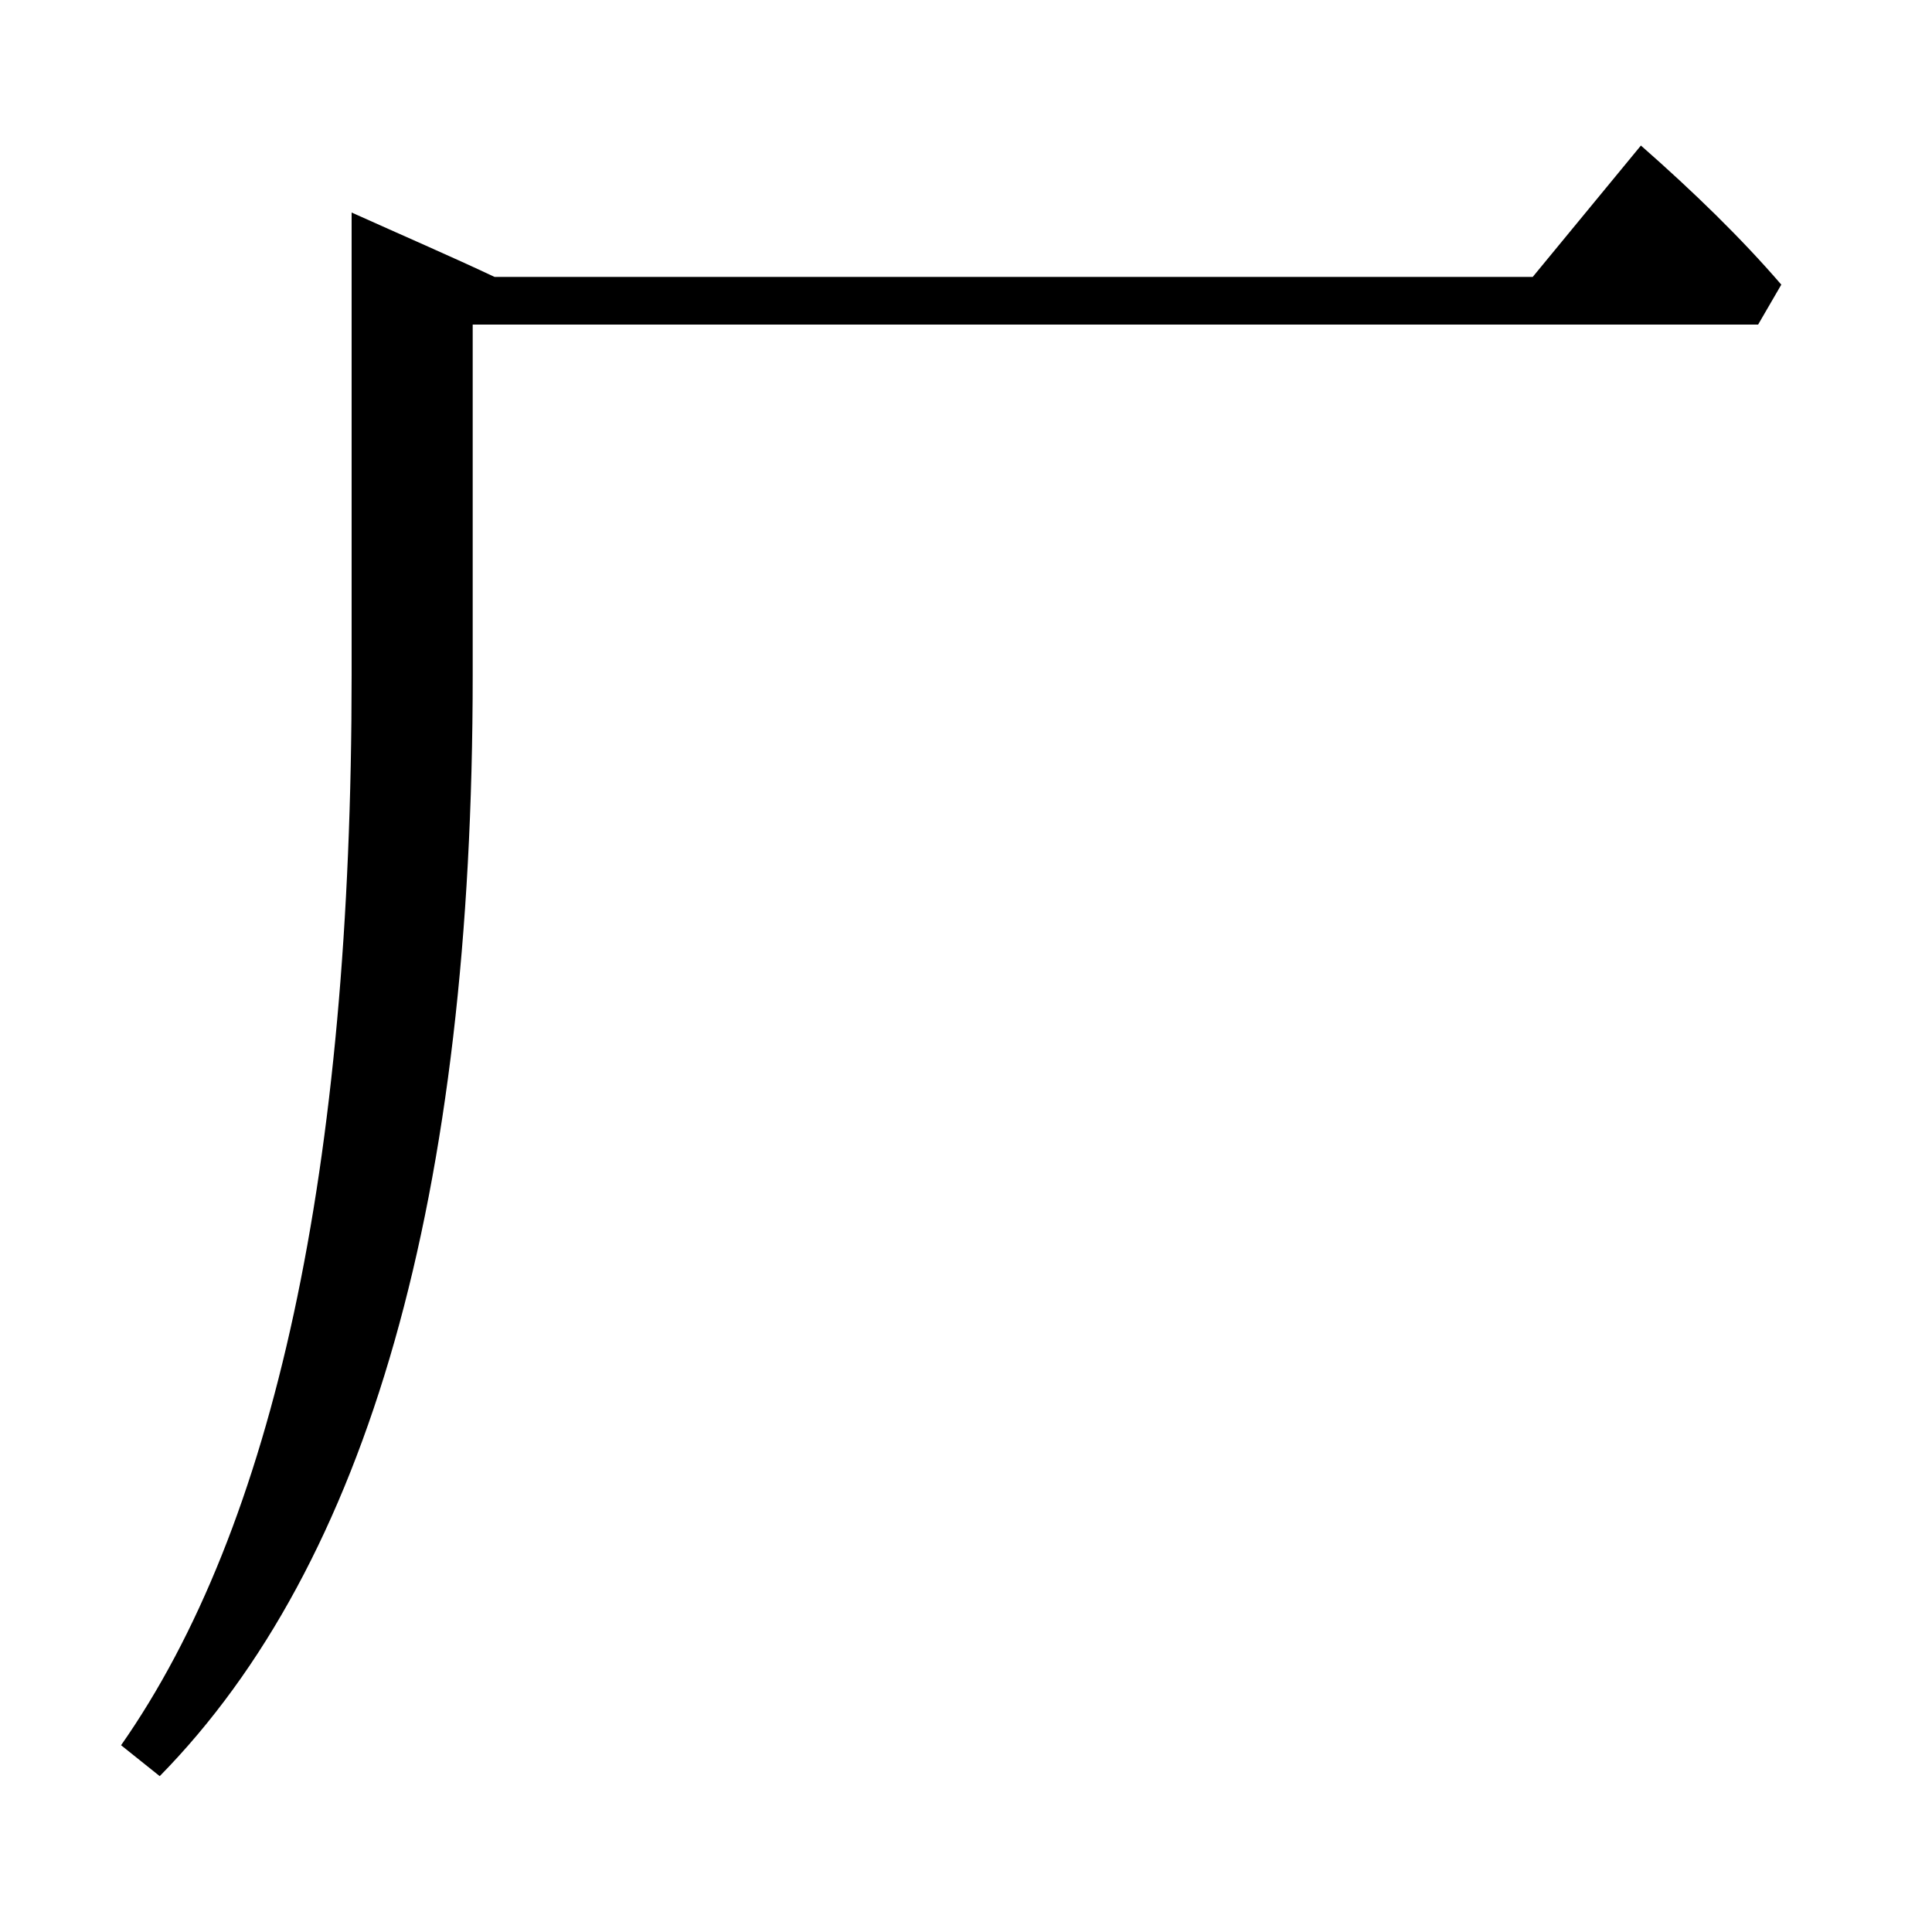 <?xml version="1.0" encoding="utf-8"?>
<!-- Generator: Adobe Illustrator 19.0.0, SVG Export Plug-In . SVG Version: 6.00 Build 0)  -->
<svg version="1.1" id="圖層_1" xmlns="http://www.w3.org/2000/svg" xmlns:xlink="http://www.w3.org/1999/xlink" x="0px" y="0px"
	 viewBox="45 -33.8 150 150" style="enable-background:new 45 -33.8 150 150;" xml:space="preserve">
<style type="text/css">
	.st0{enable-background:new    ;}
</style>
<g class="st0">
	<path d="M81.7-8.6v27.2c0,40.5-8.1,69-24.3,85.5l-3-2.4c11.9-17,17.9-44.7,17.9-83.1v-35.9c4,1.8,7.7,3.4,11.1,5H164l8.4-10.2
		c4.1,3.6,7.8,7.2,10.9,10.8l-1.8,3.1H81.7z"/>
</g>
</svg>
